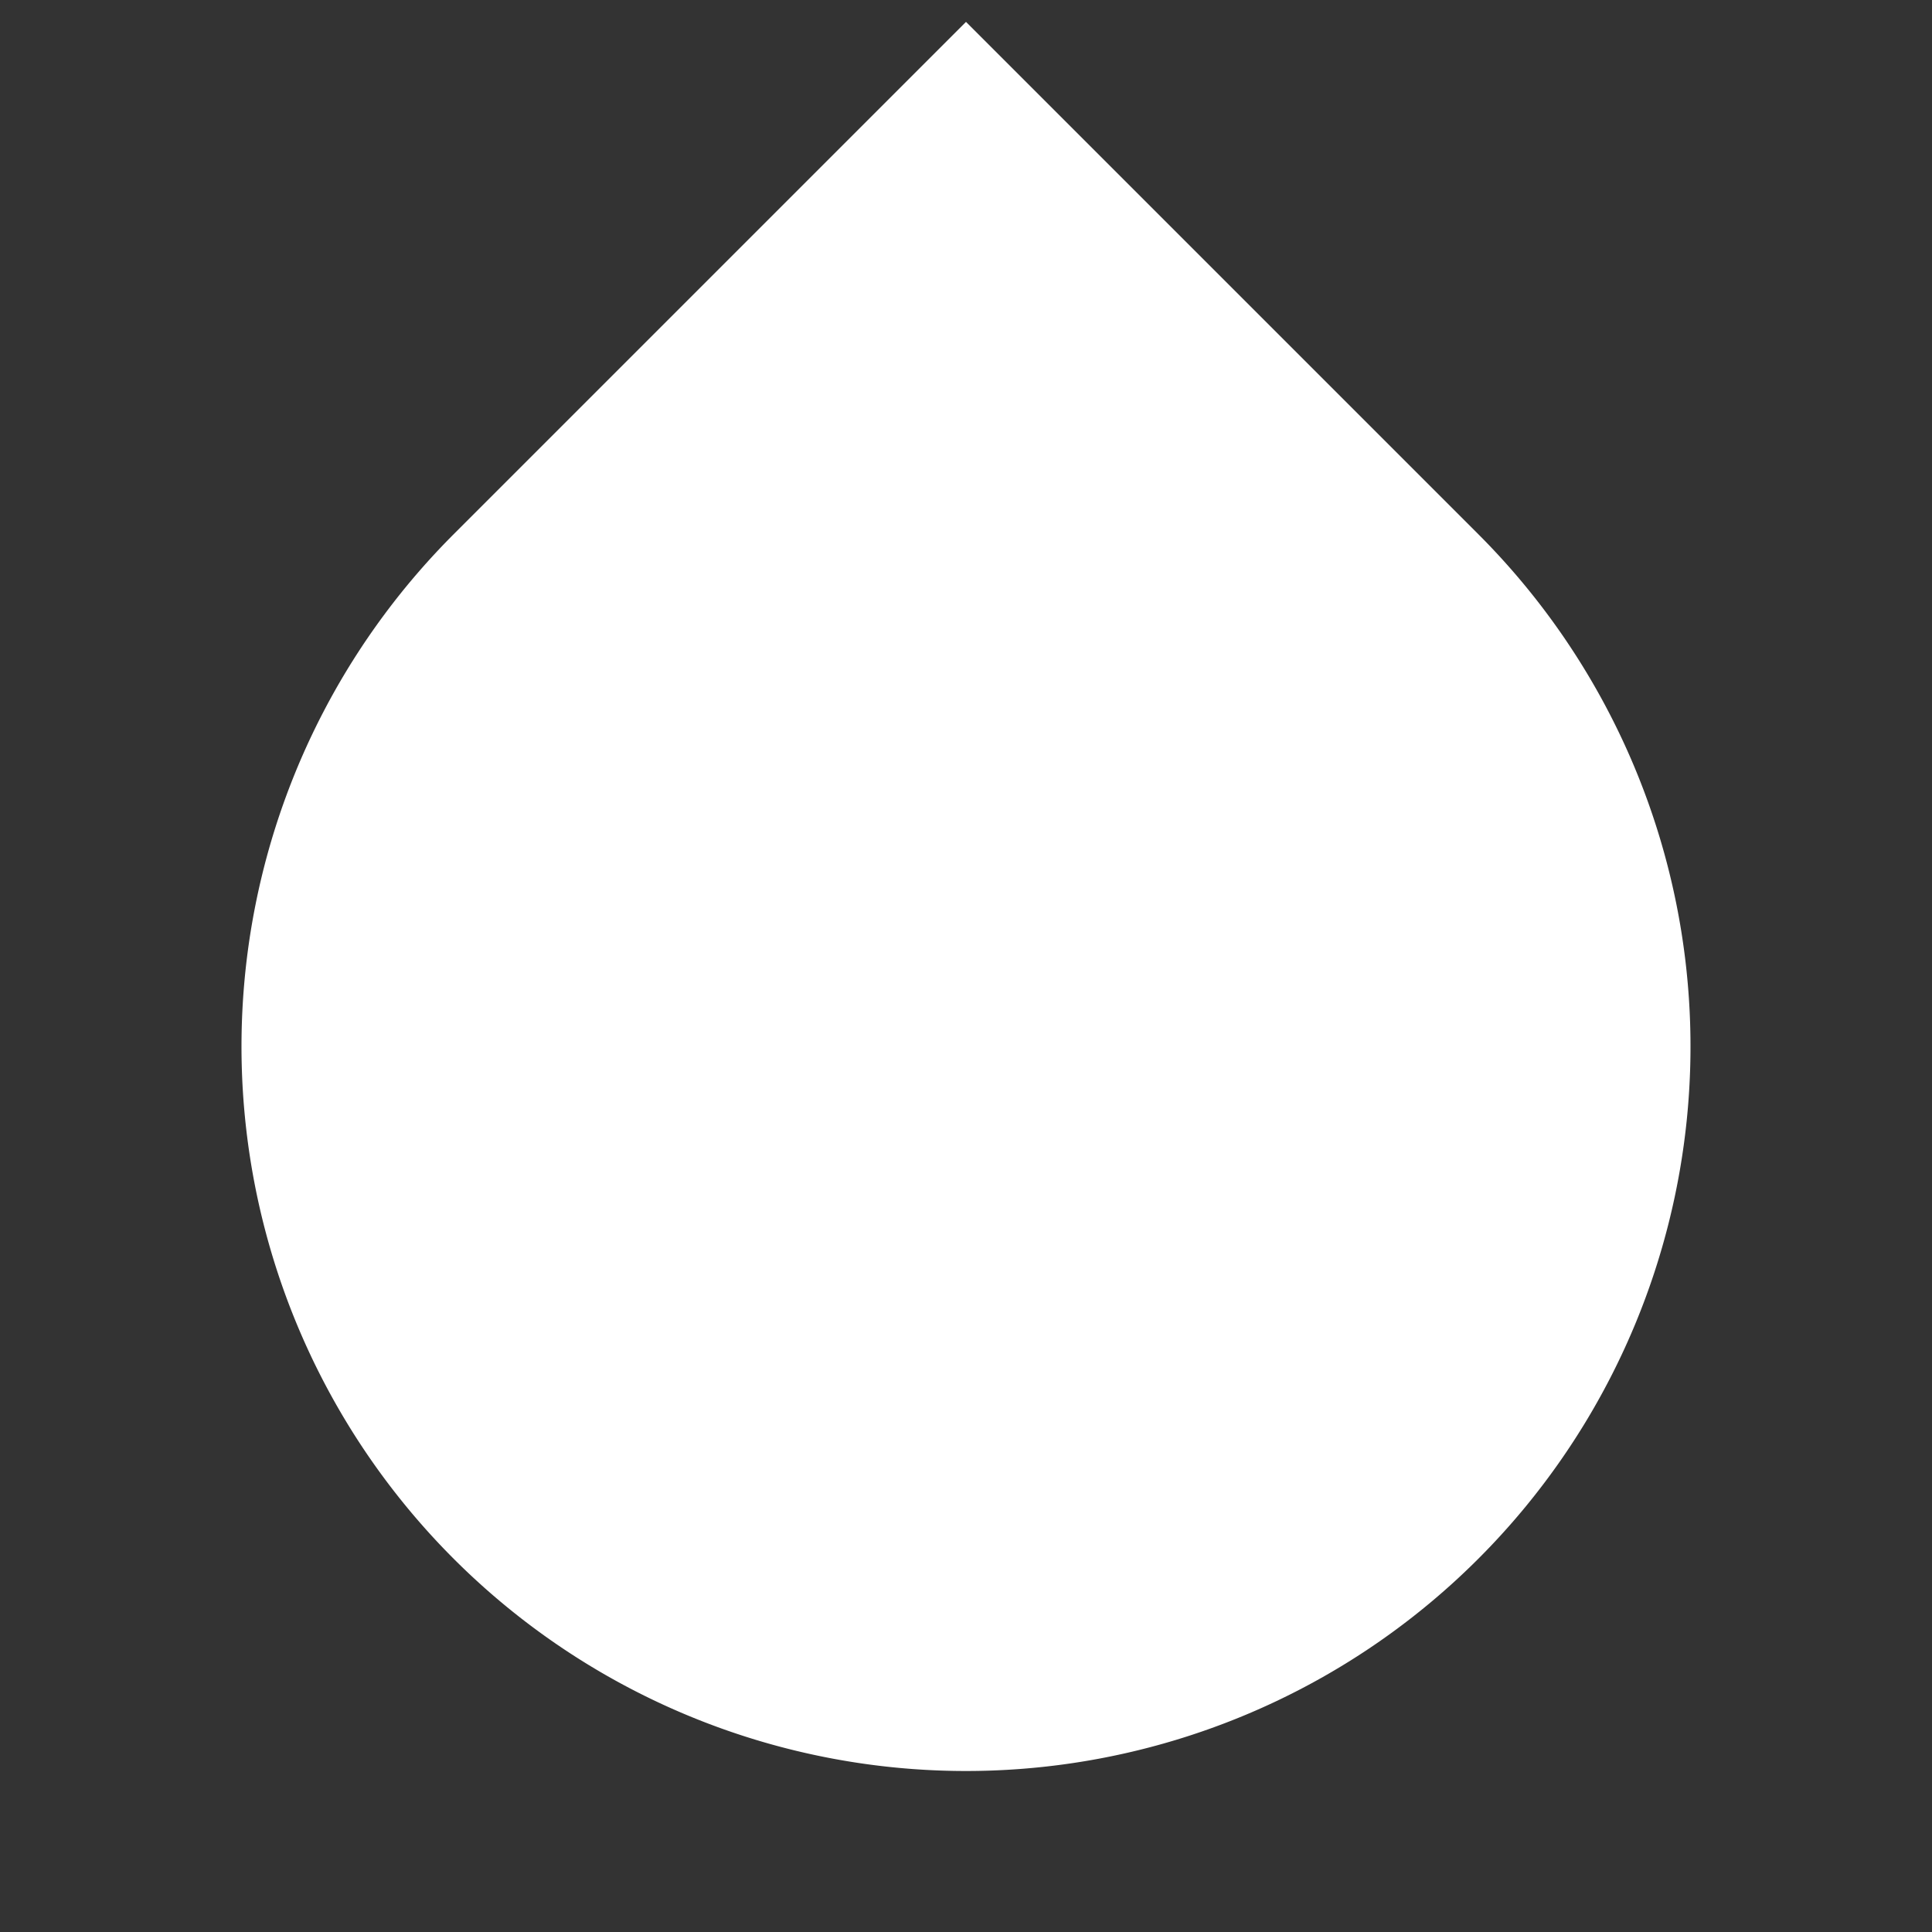 <svg xmlns="http://www.w3.org/2000/svg" viewBox="0 0 24 24" fill="#fff"><rect x="0" y="0" width="24" height="24" fill="#333333" stroke="none"/><path d="M5.636 6.636 12 .272l6.364 6.364a9 9 0 1 1-12.728 0z"/></svg>